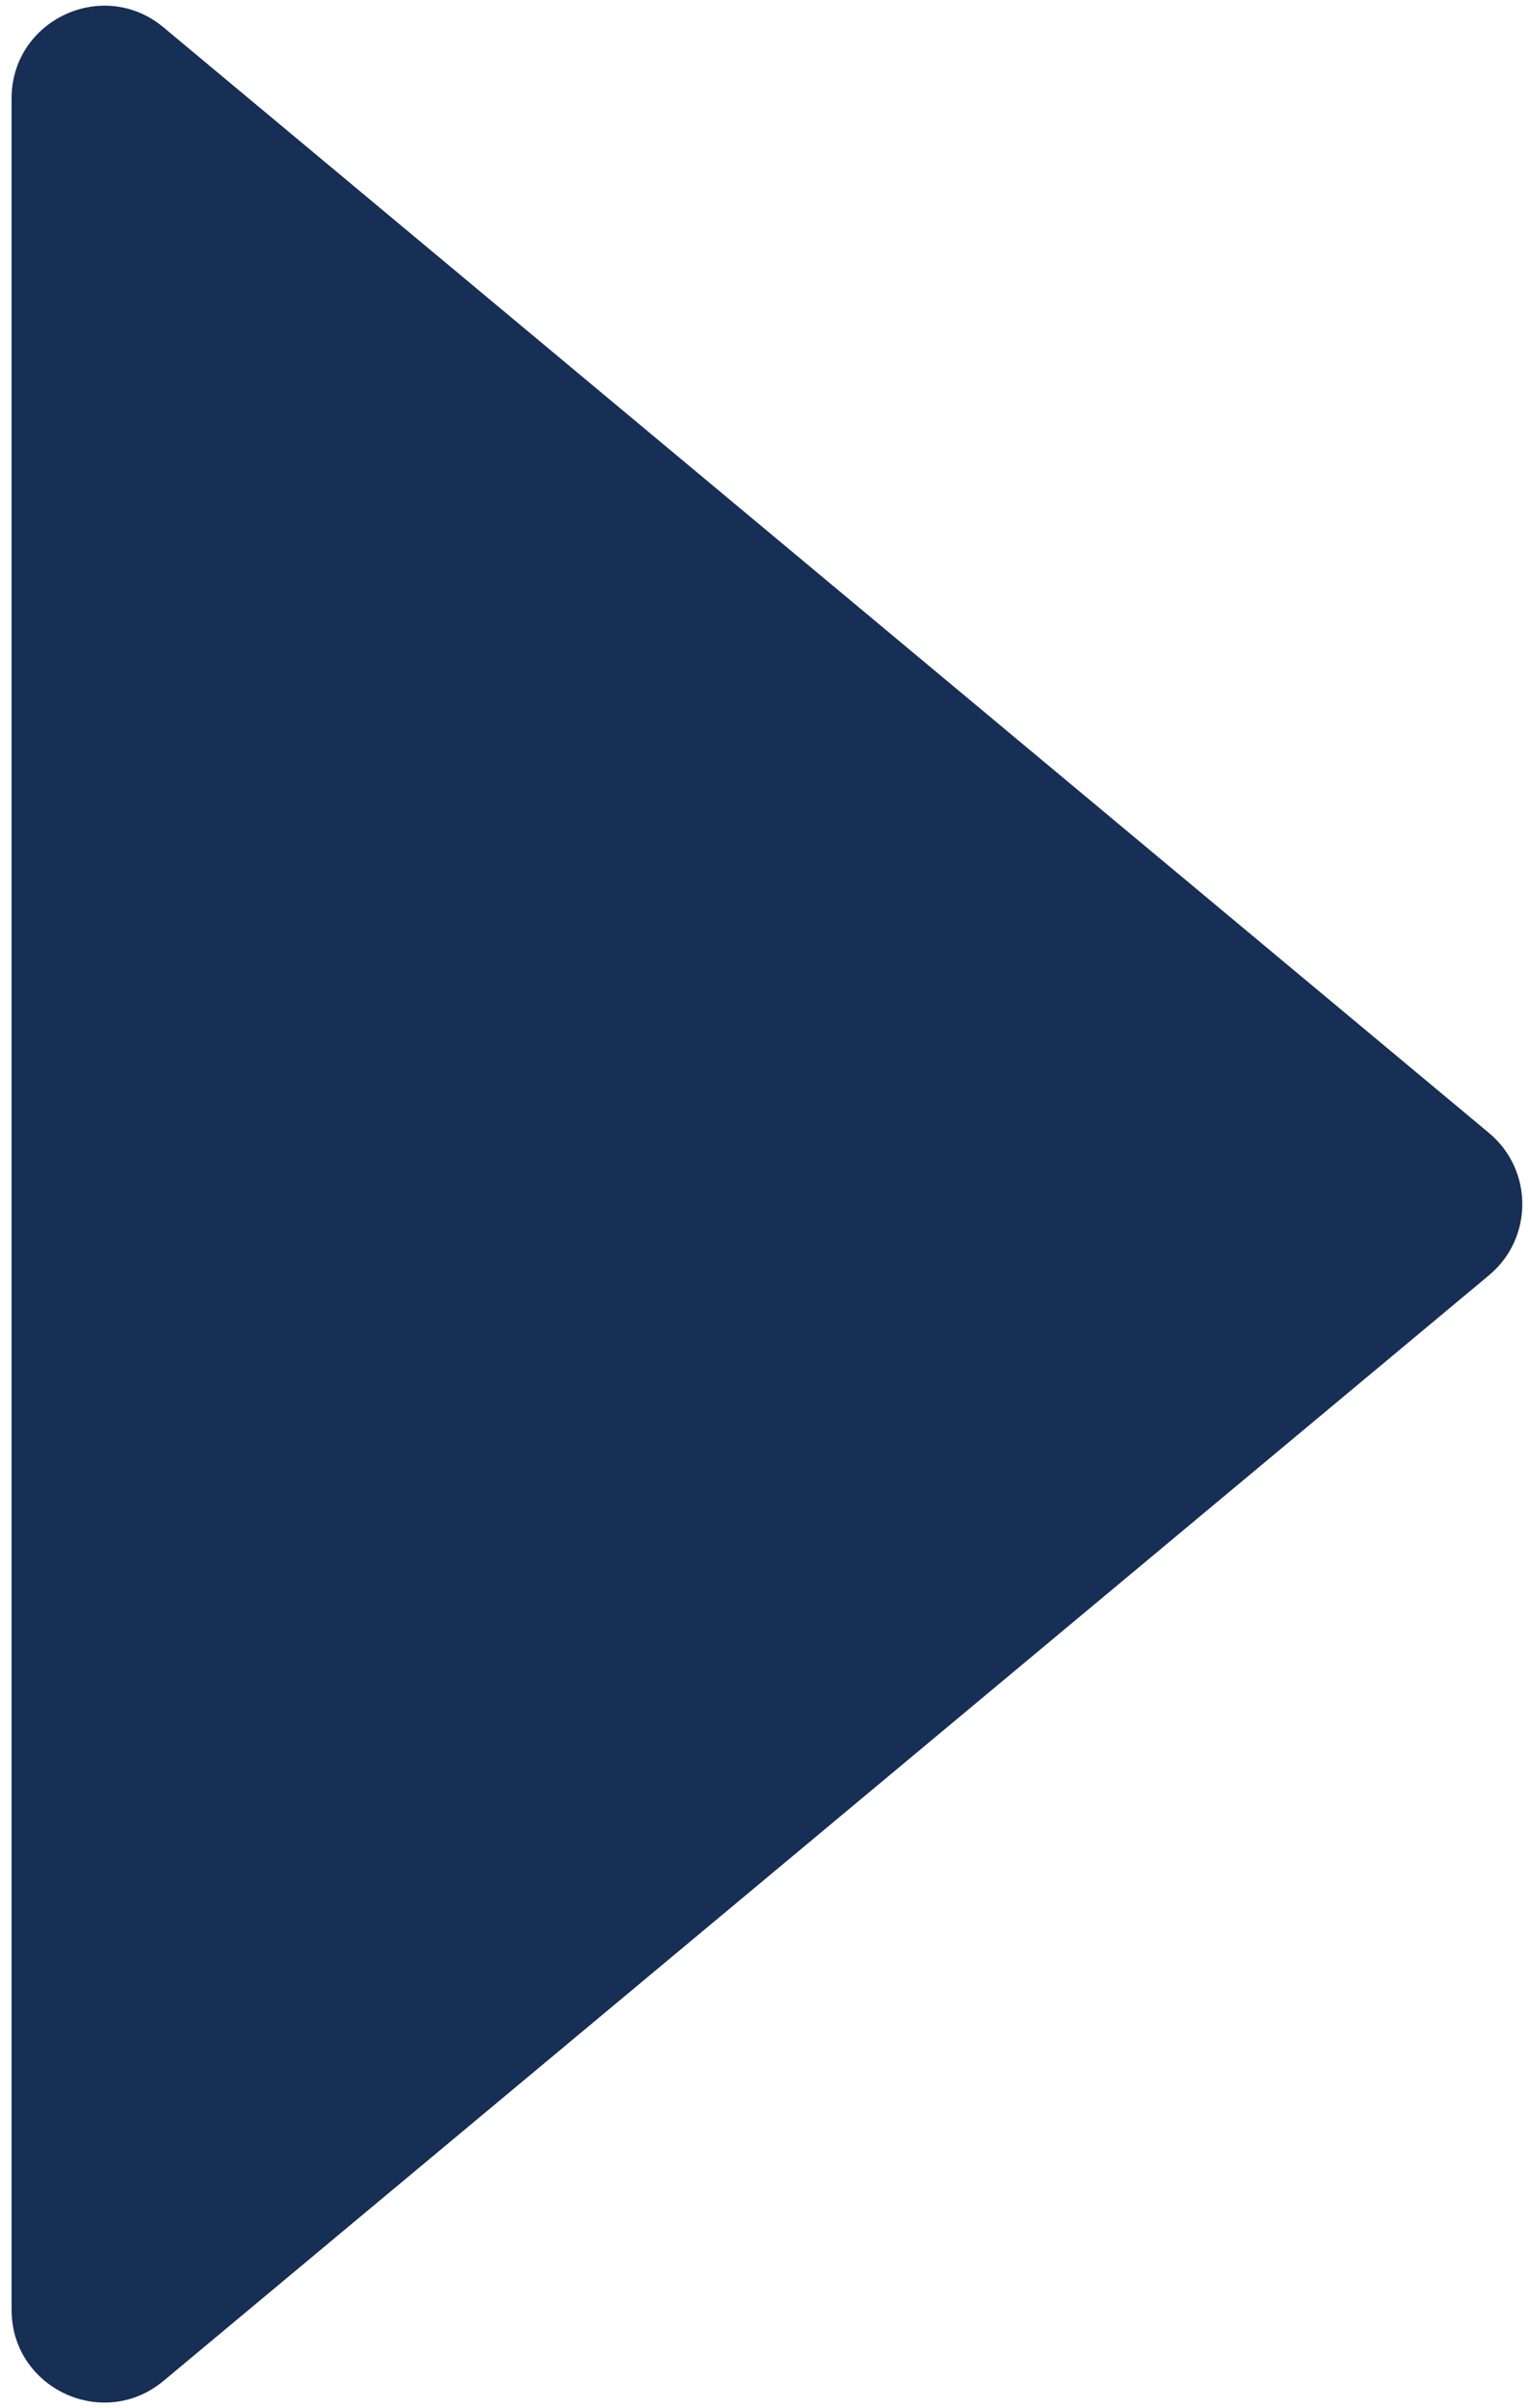 <svg width="66" height="104" viewBox="0 0 66 104" fill="none" xmlns="http://www.w3.org/2000/svg">
<path d="M64.316 48.928C66.234 50.527 66.234 53.473 64.316 55.072L7.062 102.819C4.457 104.992 0.5 103.139 0.5 99.747L0.5 4.253C0.5 0.861 4.457 -0.992 7.062 1.181L64.316 48.928Z" fill="#172E55"/>
</svg>
